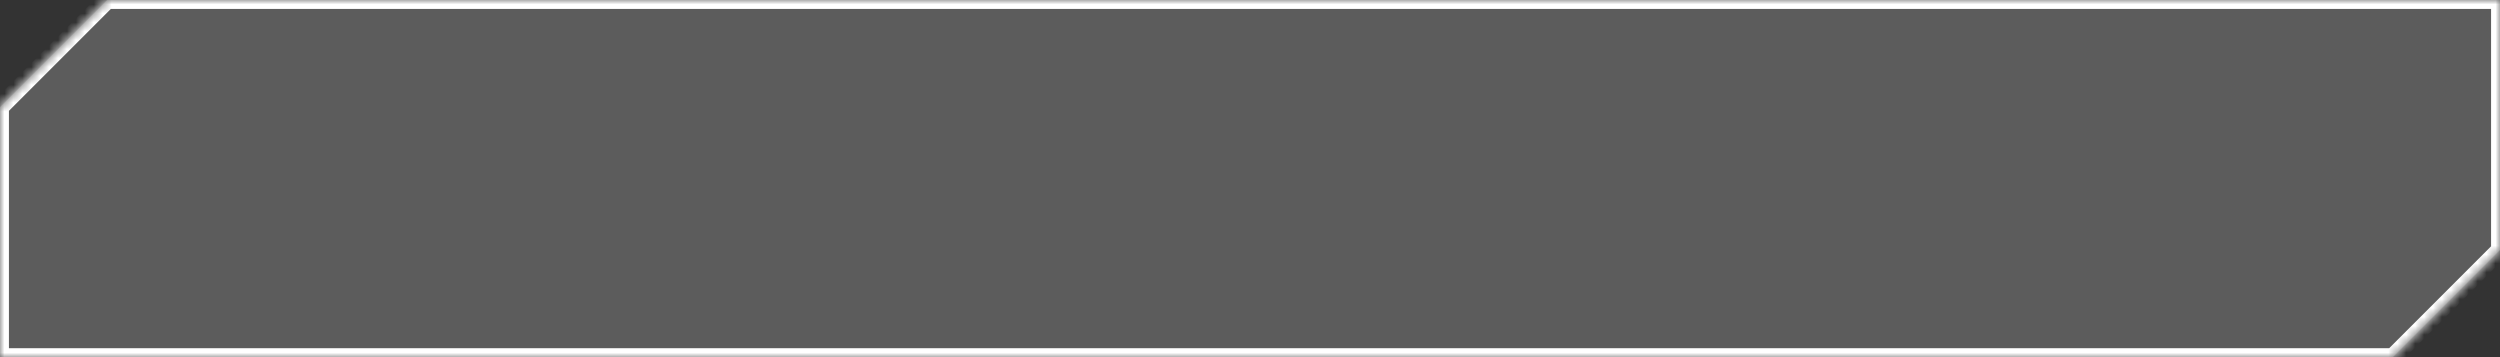 <svg width="280" height="40" viewBox="0 0 280 40" fill="none" xmlns="http://www.w3.org/2000/svg">
<rect x="0" y="0" width="280" height="40" fill="#333333" stroke="none"/>
<mask id="path-1-inside-1_414_8696" fill="white">
<path fill-rule="evenodd" clip-rule="evenodd" d="M280 0V28L268 40H87.087H80.866H0V12L12 0H80.866H87.087H280Z"/>
</mask>
<path fill-rule="evenodd" clip-rule="evenodd" d="M280 0V28L268 40H87.087H80.866H0V12L12 0H80.866H87.087H280Z" fill="white" fill-opacity="0.2"/>
<path d="M280 28H281C281 28.265 280.895 28.52 280.707 28.707L280 28ZM280 0V-1C280.552 -1 281 -0.552 281 0L280 0ZM268 40L268.707 40.707C268.52 40.895 268.265 41 268 41V40ZM0 40V41C-0.552 41 -1 40.552 -1 40H0ZM0 12H-1C-1 11.735 -0.895 11.48 -0.707 11.293L0 12ZM12 0L11.293 -0.707C11.48 -0.895 11.735 -1 12 -1V0ZM279 28V0H281V28H279ZM267.293 39.293L279.293 27.293L280.707 28.707L268.707 40.707L267.293 39.293ZM87.087 39H268V41H87.087V39ZM80.866 39H87.087V41H80.866V39ZM0 39H80.866V41H0V39ZM1 12V40H-1V12H1ZM12.707 0.707L0.707 12.707L-0.707 11.293L11.293 -0.707L12.707 0.707ZM80.866 1H12V-1H80.866V1ZM87.087 1H80.866V-1H87.087V1ZM280 1H87.087V-1H280V1Z" fill="white" mask="url(#path-1-inside-1_414_8696)"/>
</svg>

